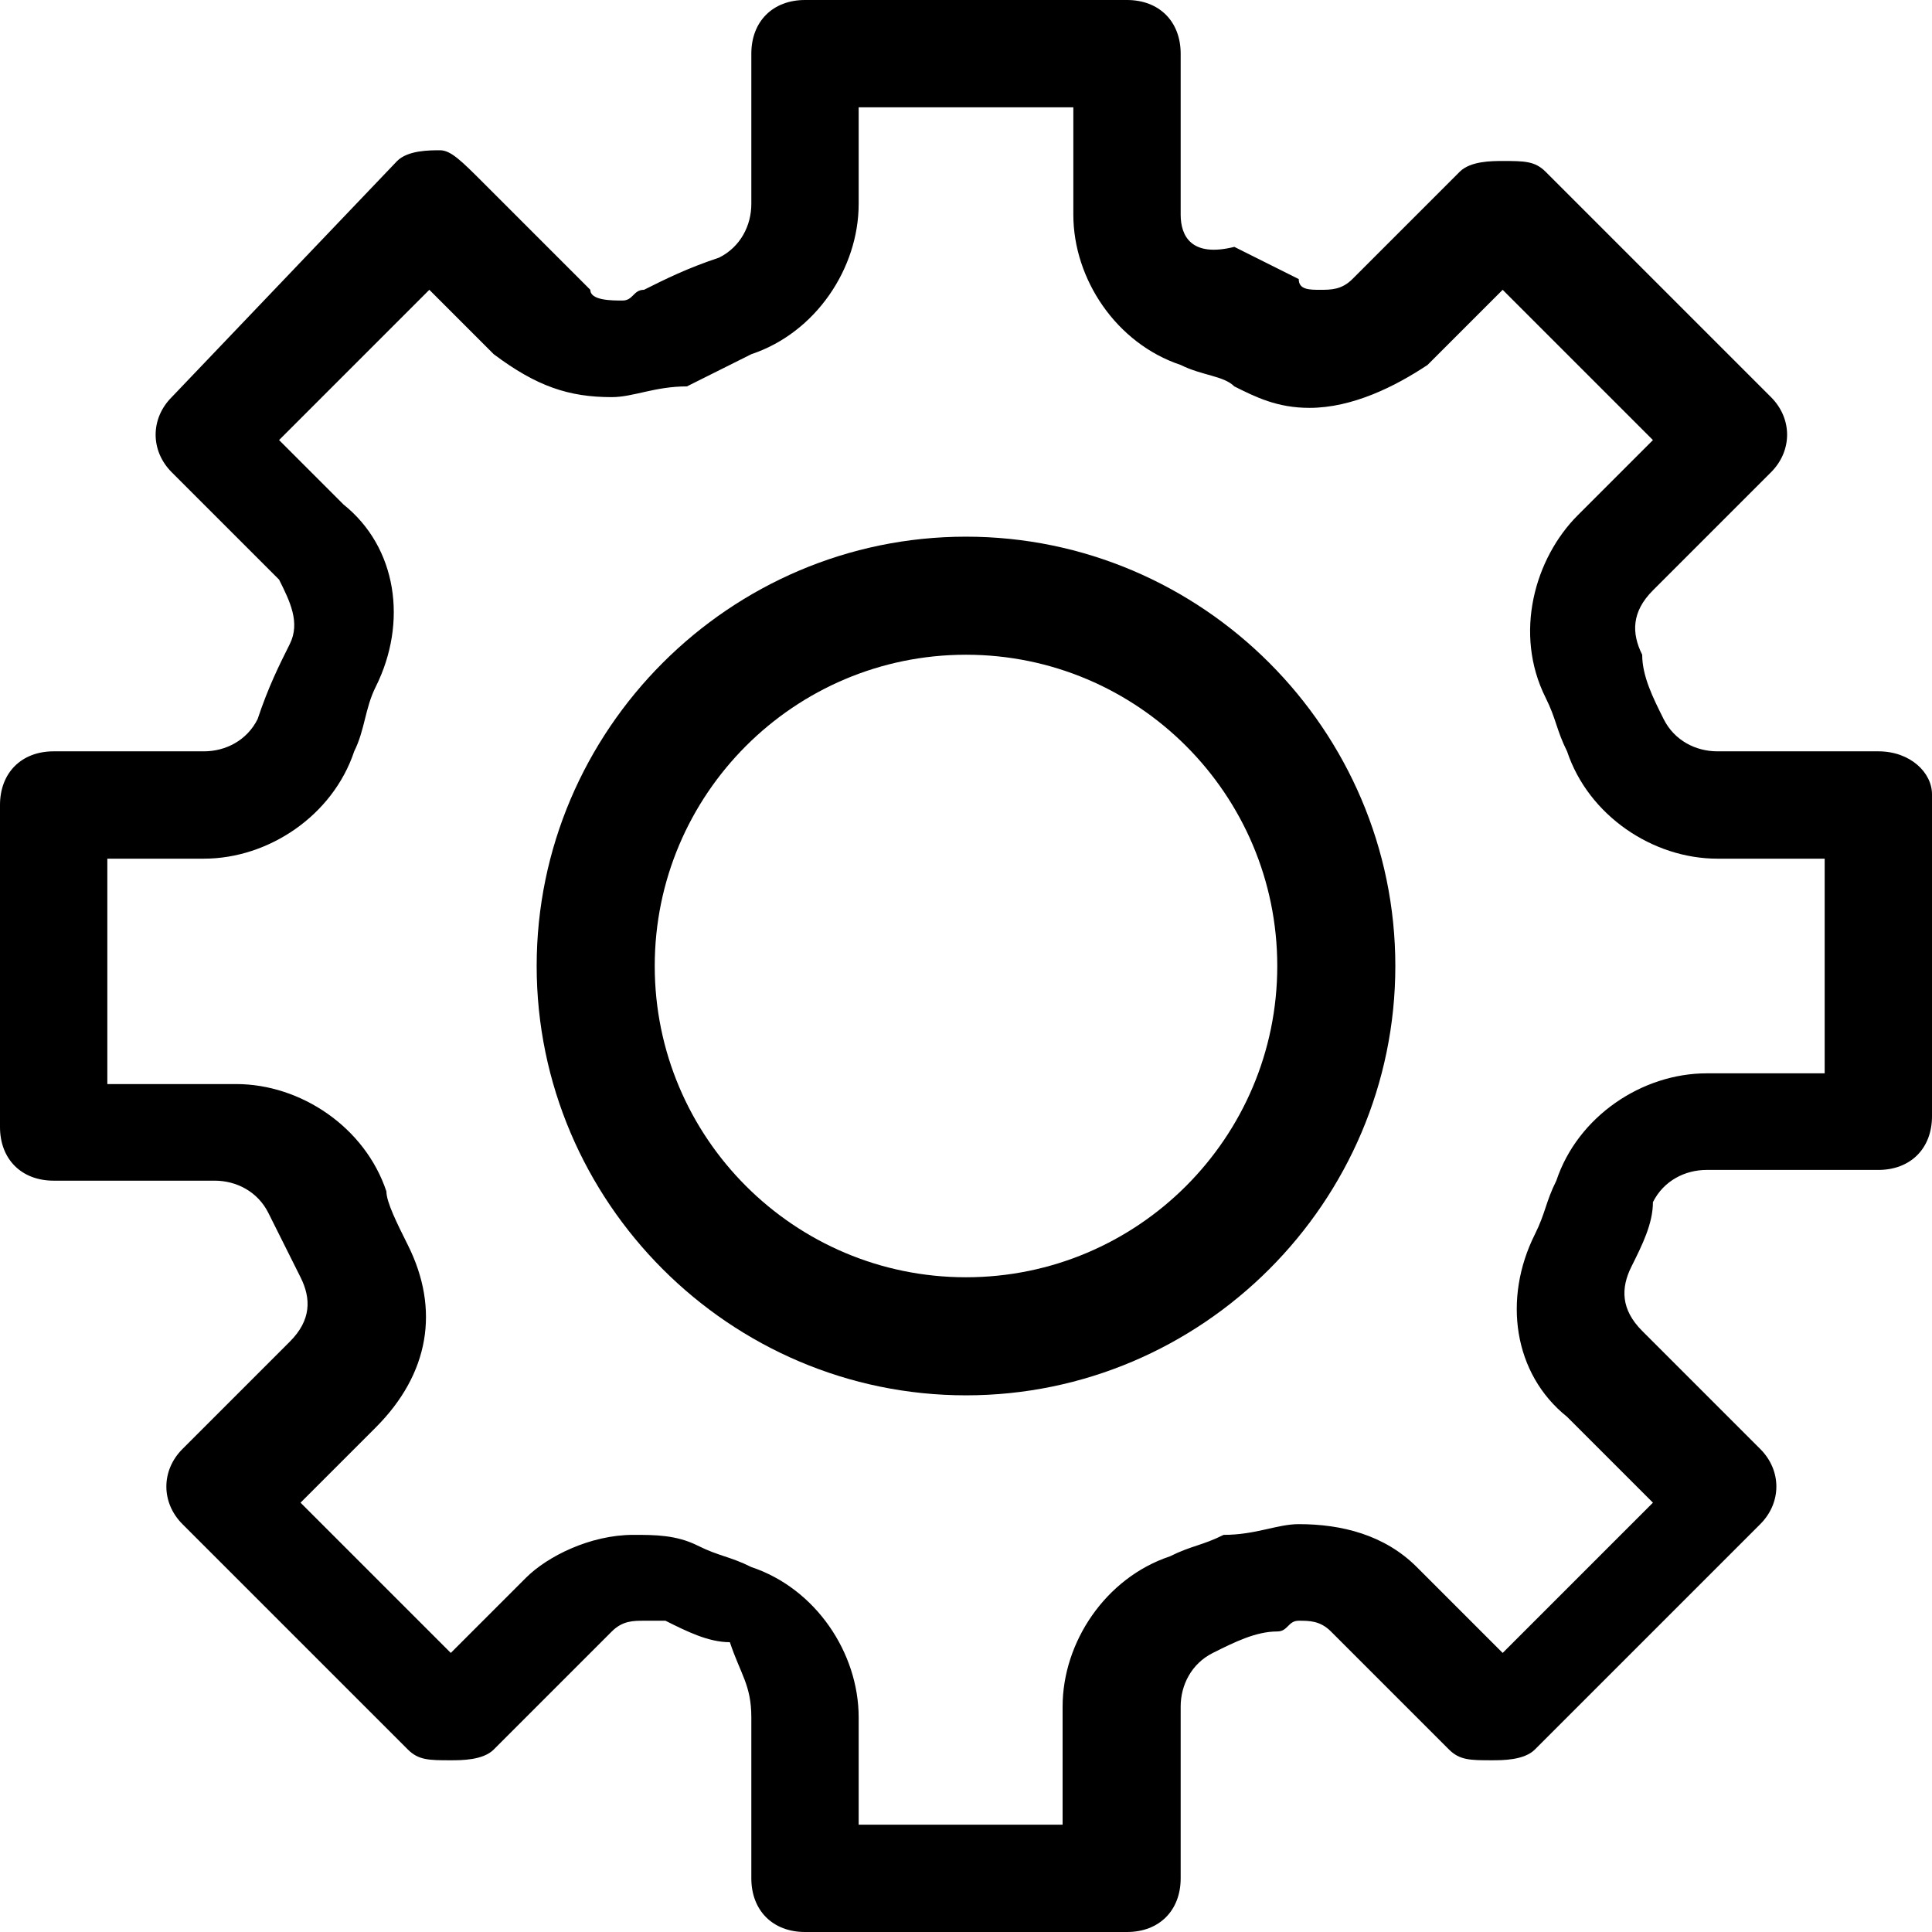 <svg xmlns="http://www.w3.org/2000/svg" viewBox="0 0 18 18"><path class="st0" d="M9 6.1c1.6 0 2.9 1.3 2.9 2.9s-1.3 2.9-2.9 2.9S6.1 10.6 6.1 9 7.4 6.1 9 6.1M9 5C6.8 5 5 6.8 5 9s1.8 4 4 4 4-1.8 4-4-1.8-4-4-4z"/><path class="st0" d="M10 1v1c0 .6.4 1.2 1 1.4.2.1.4.1.5.2.2.1.4.2.7.2.4 0 .8-.2 1.1-.4l.7-.7 1.4 1.4-.7.7c-.4.4-.6 1.1-.3 1.7.1.2.1.3.2.5.2.6.8 1 1.4 1h1v2h-1.1c-.6 0-1.2.4-1.4 1-.1.2-.1.3-.2.5-.3.6-.2 1.3.3 1.7l.8.8-1.4 1.4-.8-.8c-.3-.3-.7-.4-1.1-.4-.2 0-.4.1-.7.1-.2.1-.3.1-.5.2-.6.2-1 .8-1 1.4V17H8v-1c0-.6-.4-1.2-1-1.4-.2-.1-.3-.1-.5-.2s-.4-.1-.6-.1c-.4 0-.8.2-1 .4l-.7.7L2.8 14l.7-.7c.5-.5.6-1.1.3-1.7-.1-.2-.2-.4-.2-.5-.2-.6-.8-1-1.4-1H1V8h.9c.6 0 1.2-.4 1.4-1 .1-.2.1-.4.2-.6.3-.6.2-1.3-.3-1.7l-.6-.6L4 2.7l.6.6c.4.3.7.4 1.1.4.2 0 .4-.1.7-.1l.6-.3c.6-.2 1-.8 1-1.4V1h2m.5-1h-3c-.3 0-.5.2-.5.5v1.4c0 .2-.1.4-.3.5-.3.1-.5.2-.7.3-.1 0-.1.1-.2.1s-.3 0-.3-.1l-1-1c-.2-.2-.3-.3-.4-.3-.1 0-.3 0-.4.1L1.6 3.7c-.2.2-.2.5 0 .7l1 1c.1.2.2.4.1.6-.1.2-.2.4-.3.7-.1.2-.3.3-.5.3H.5c-.3 0-.5.2-.5.5v3c0 .3.2.5.5.5H2c.2 0 .4.1.5.3l.3.6c.1.2.1.4-.1.6l-1 1c-.2.2-.2.5 0 .7l2.1 2.1c.1.1.2.1.4.1.1 0 .3 0 .4-.1l1.1-1.1c.1-.1.2-.1.3-.1h.2c.2.1.4.2.6.2.1.3.2.4.2.7v1.5c0 .3.2.5.5.5h3c.3 0 .5-.2.5-.5v-1.6c0-.2.1-.4.3-.5.2-.1.4-.2.6-.2.1 0 .1-.1.2-.1s.2 0 .3.1l1.1 1.1c.1.1.2.1.4.1.1 0 .3 0 .4-.1l2.1-2.1c.2-.2.2-.5 0-.7l-1.1-1.1c-.2-.2-.2-.4-.1-.6.1-.2.2-.4.2-.6.1-.2.3-.3.5-.3h1.6c.3 0 .5-.2.5-.5v-3c0-.2-.2-.4-.5-.4H16c-.2 0-.4-.1-.5-.3-.1-.2-.2-.4-.2-.6-.1-.2-.1-.4.1-.6l1.1-1.1c.2-.2.2-.5 0-.7l-2.1-2.1c-.1-.1-.2-.1-.4-.1-.1 0-.3 0-.4.1l-1 1c-.1.1-.2.1-.3.1-.1 0-.2 0-.2-.1l-.6-.3c-.4.1-.5-.1-.5-.3V.5c0-.3-.2-.5-.5-.5z"/></svg>